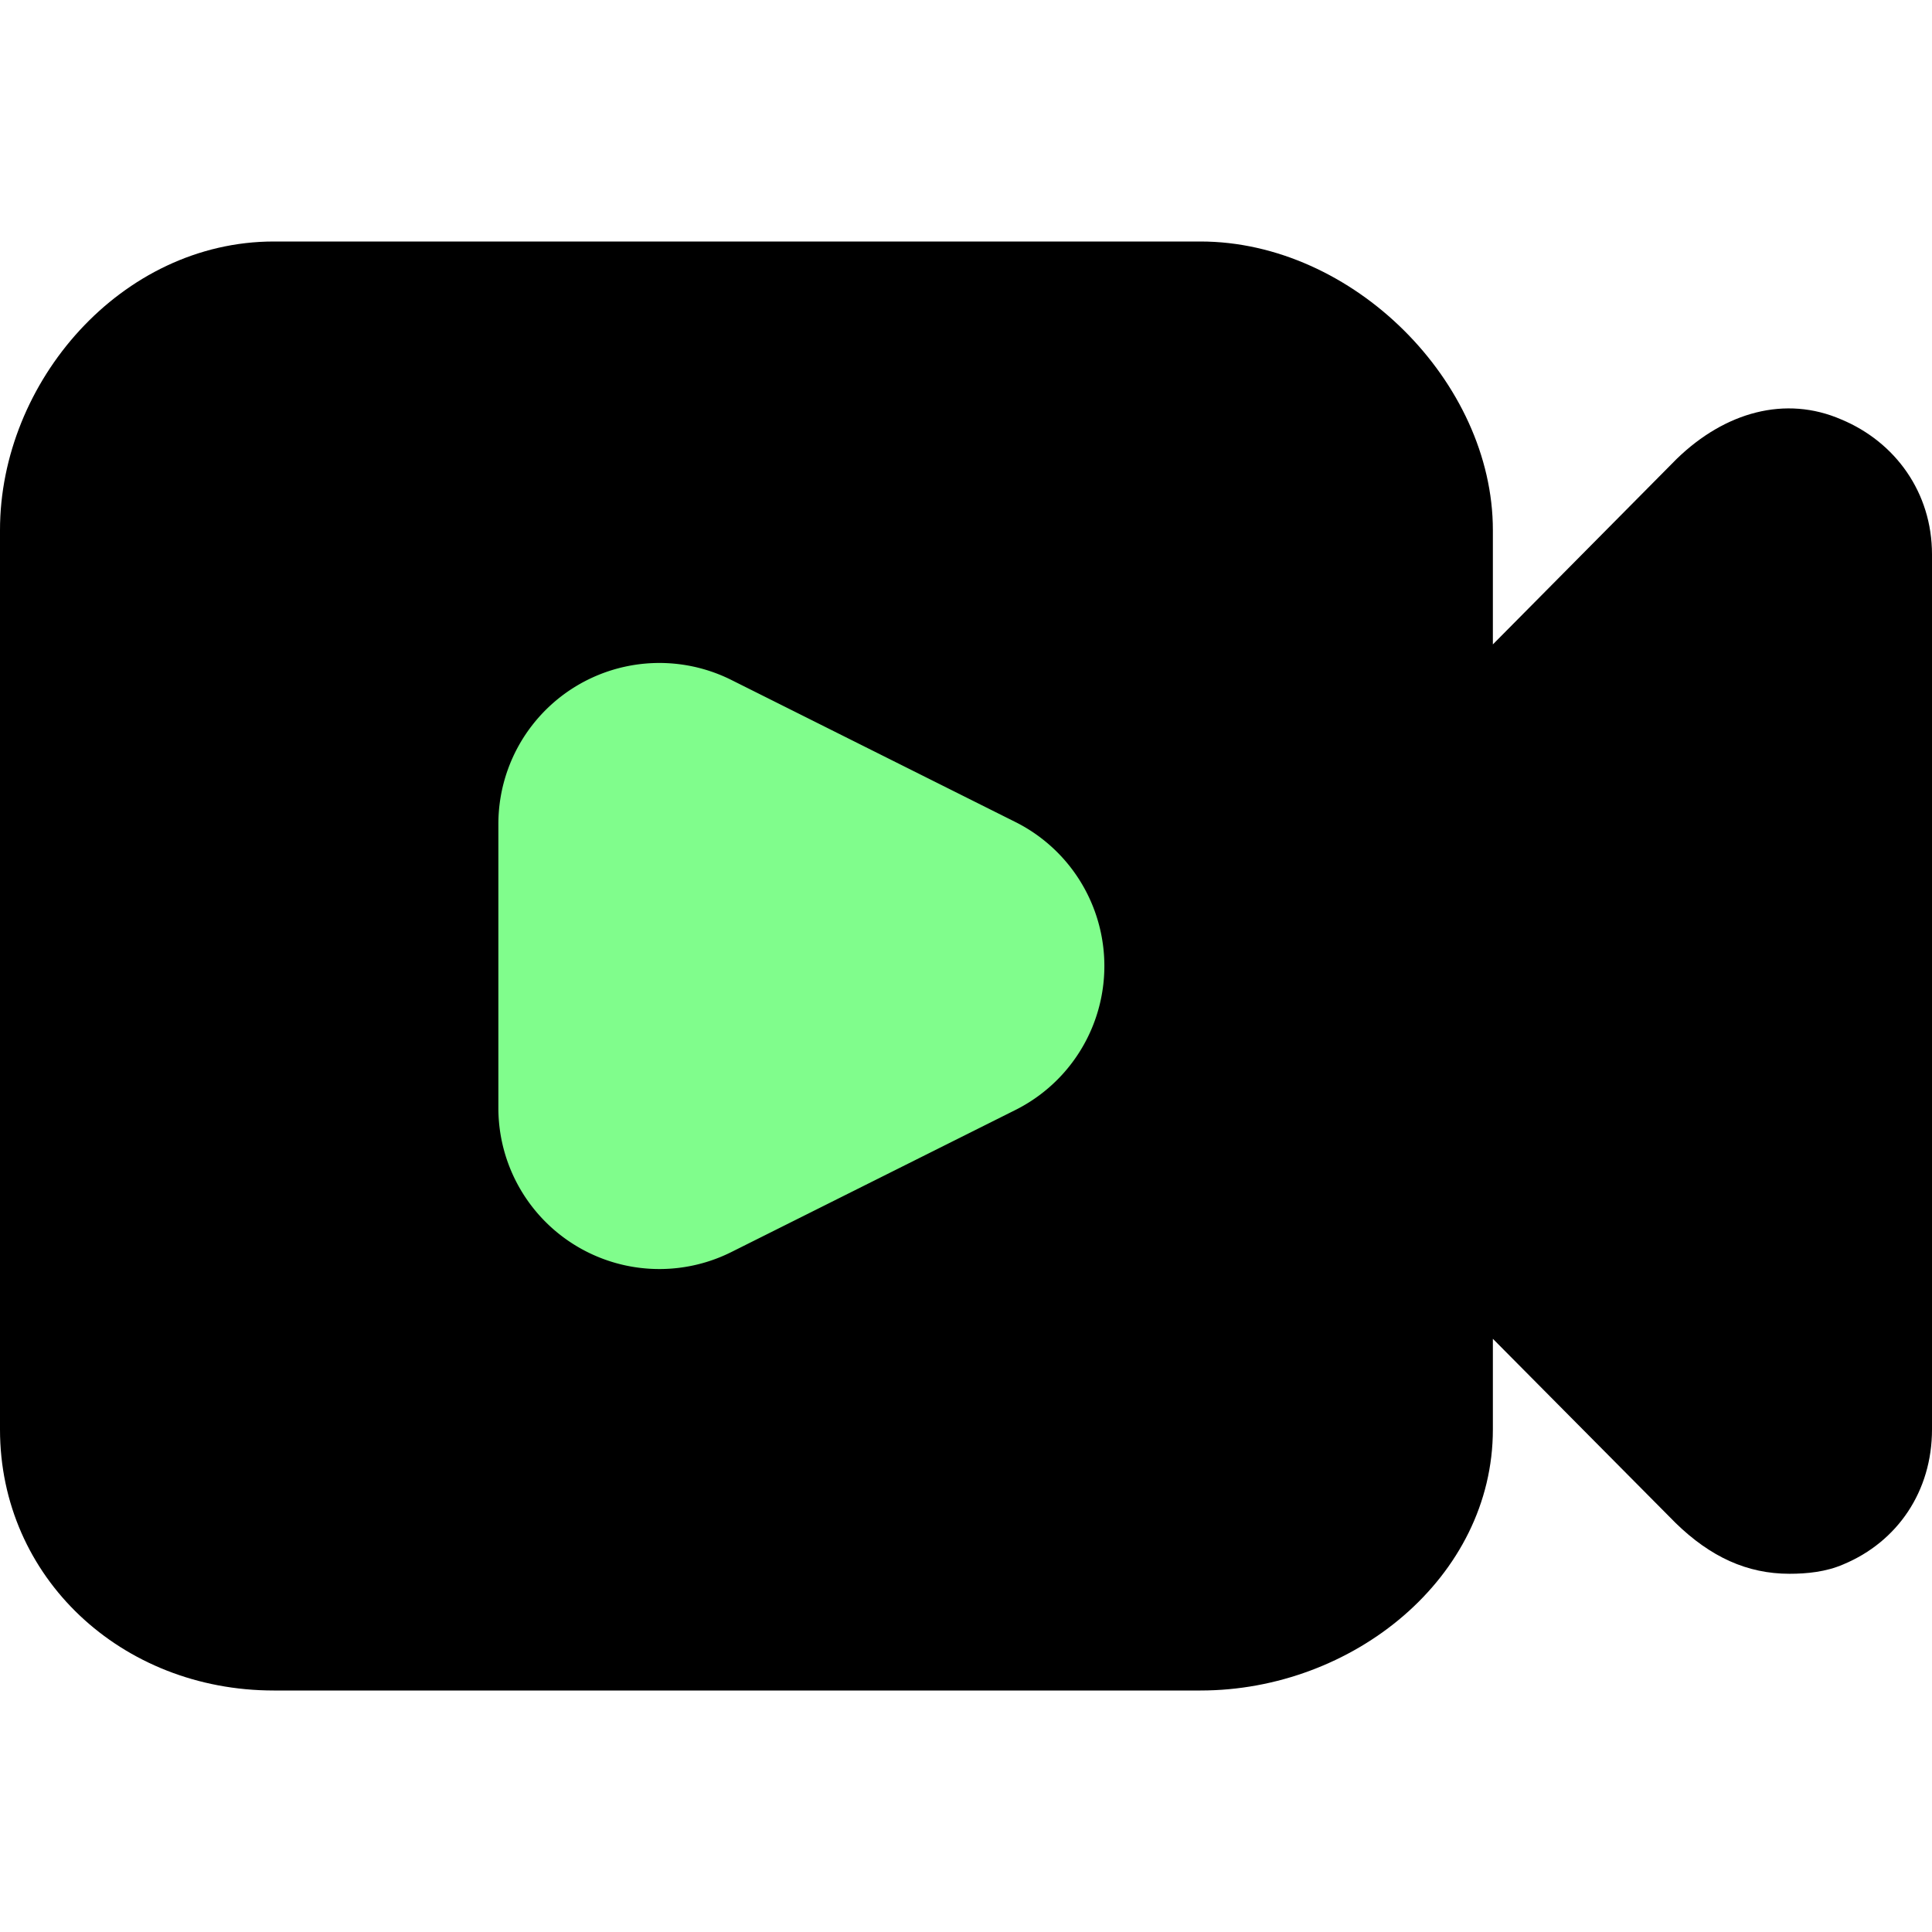 <?xml version="1.0" standalone="no"?><!DOCTYPE svg PUBLIC "-//W3C//DTD SVG 1.1//EN" "http://www.w3.org/Graphics/SVG/1.1/DTD/svg11.dtd"><svg t="1729266490461" class="icon" viewBox="0 0 1024 1024" version="1.1" xmlns="http://www.w3.org/2000/svg" p-id="8715" xmlns:xlink="http://www.w3.org/1999/xlink" width="200" height="200"><path d="M975.957 222.336c-29.653-12.885-61.653-3.968-87.253 20.864l-97.451 98.347v-60.587C791.253 202.496 717.099 128 636.245 128H145.152C64.256 128 0 202.496 0 280.96v476.672C0 836.096 64.299 896 145.109 896h491.179c80.811 0 154.965-59.904 154.965-138.368v-48.043l96.939 97.707c18.432 17.92 37.803 26.837 60.245 26.837 9.216 0 19.371-0.981 28.587-4.992 28.672-11.947 46.976-38.741 46.976-71.509V293.845c0-32.768-19.413-59.563-48.043-71.509z" fill="#000000" p-id="8716"></path><path d="M538.155 588.331l-150.485 75.264a85.333 85.333 0 0 1-123.52-76.373v-150.485a85.333 85.333 0 0 1 123.52-76.331l150.485 75.264a85.333 85.333 0 0 1 0 152.661z" fill="#80FD8C" p-id="8717"></path></svg>